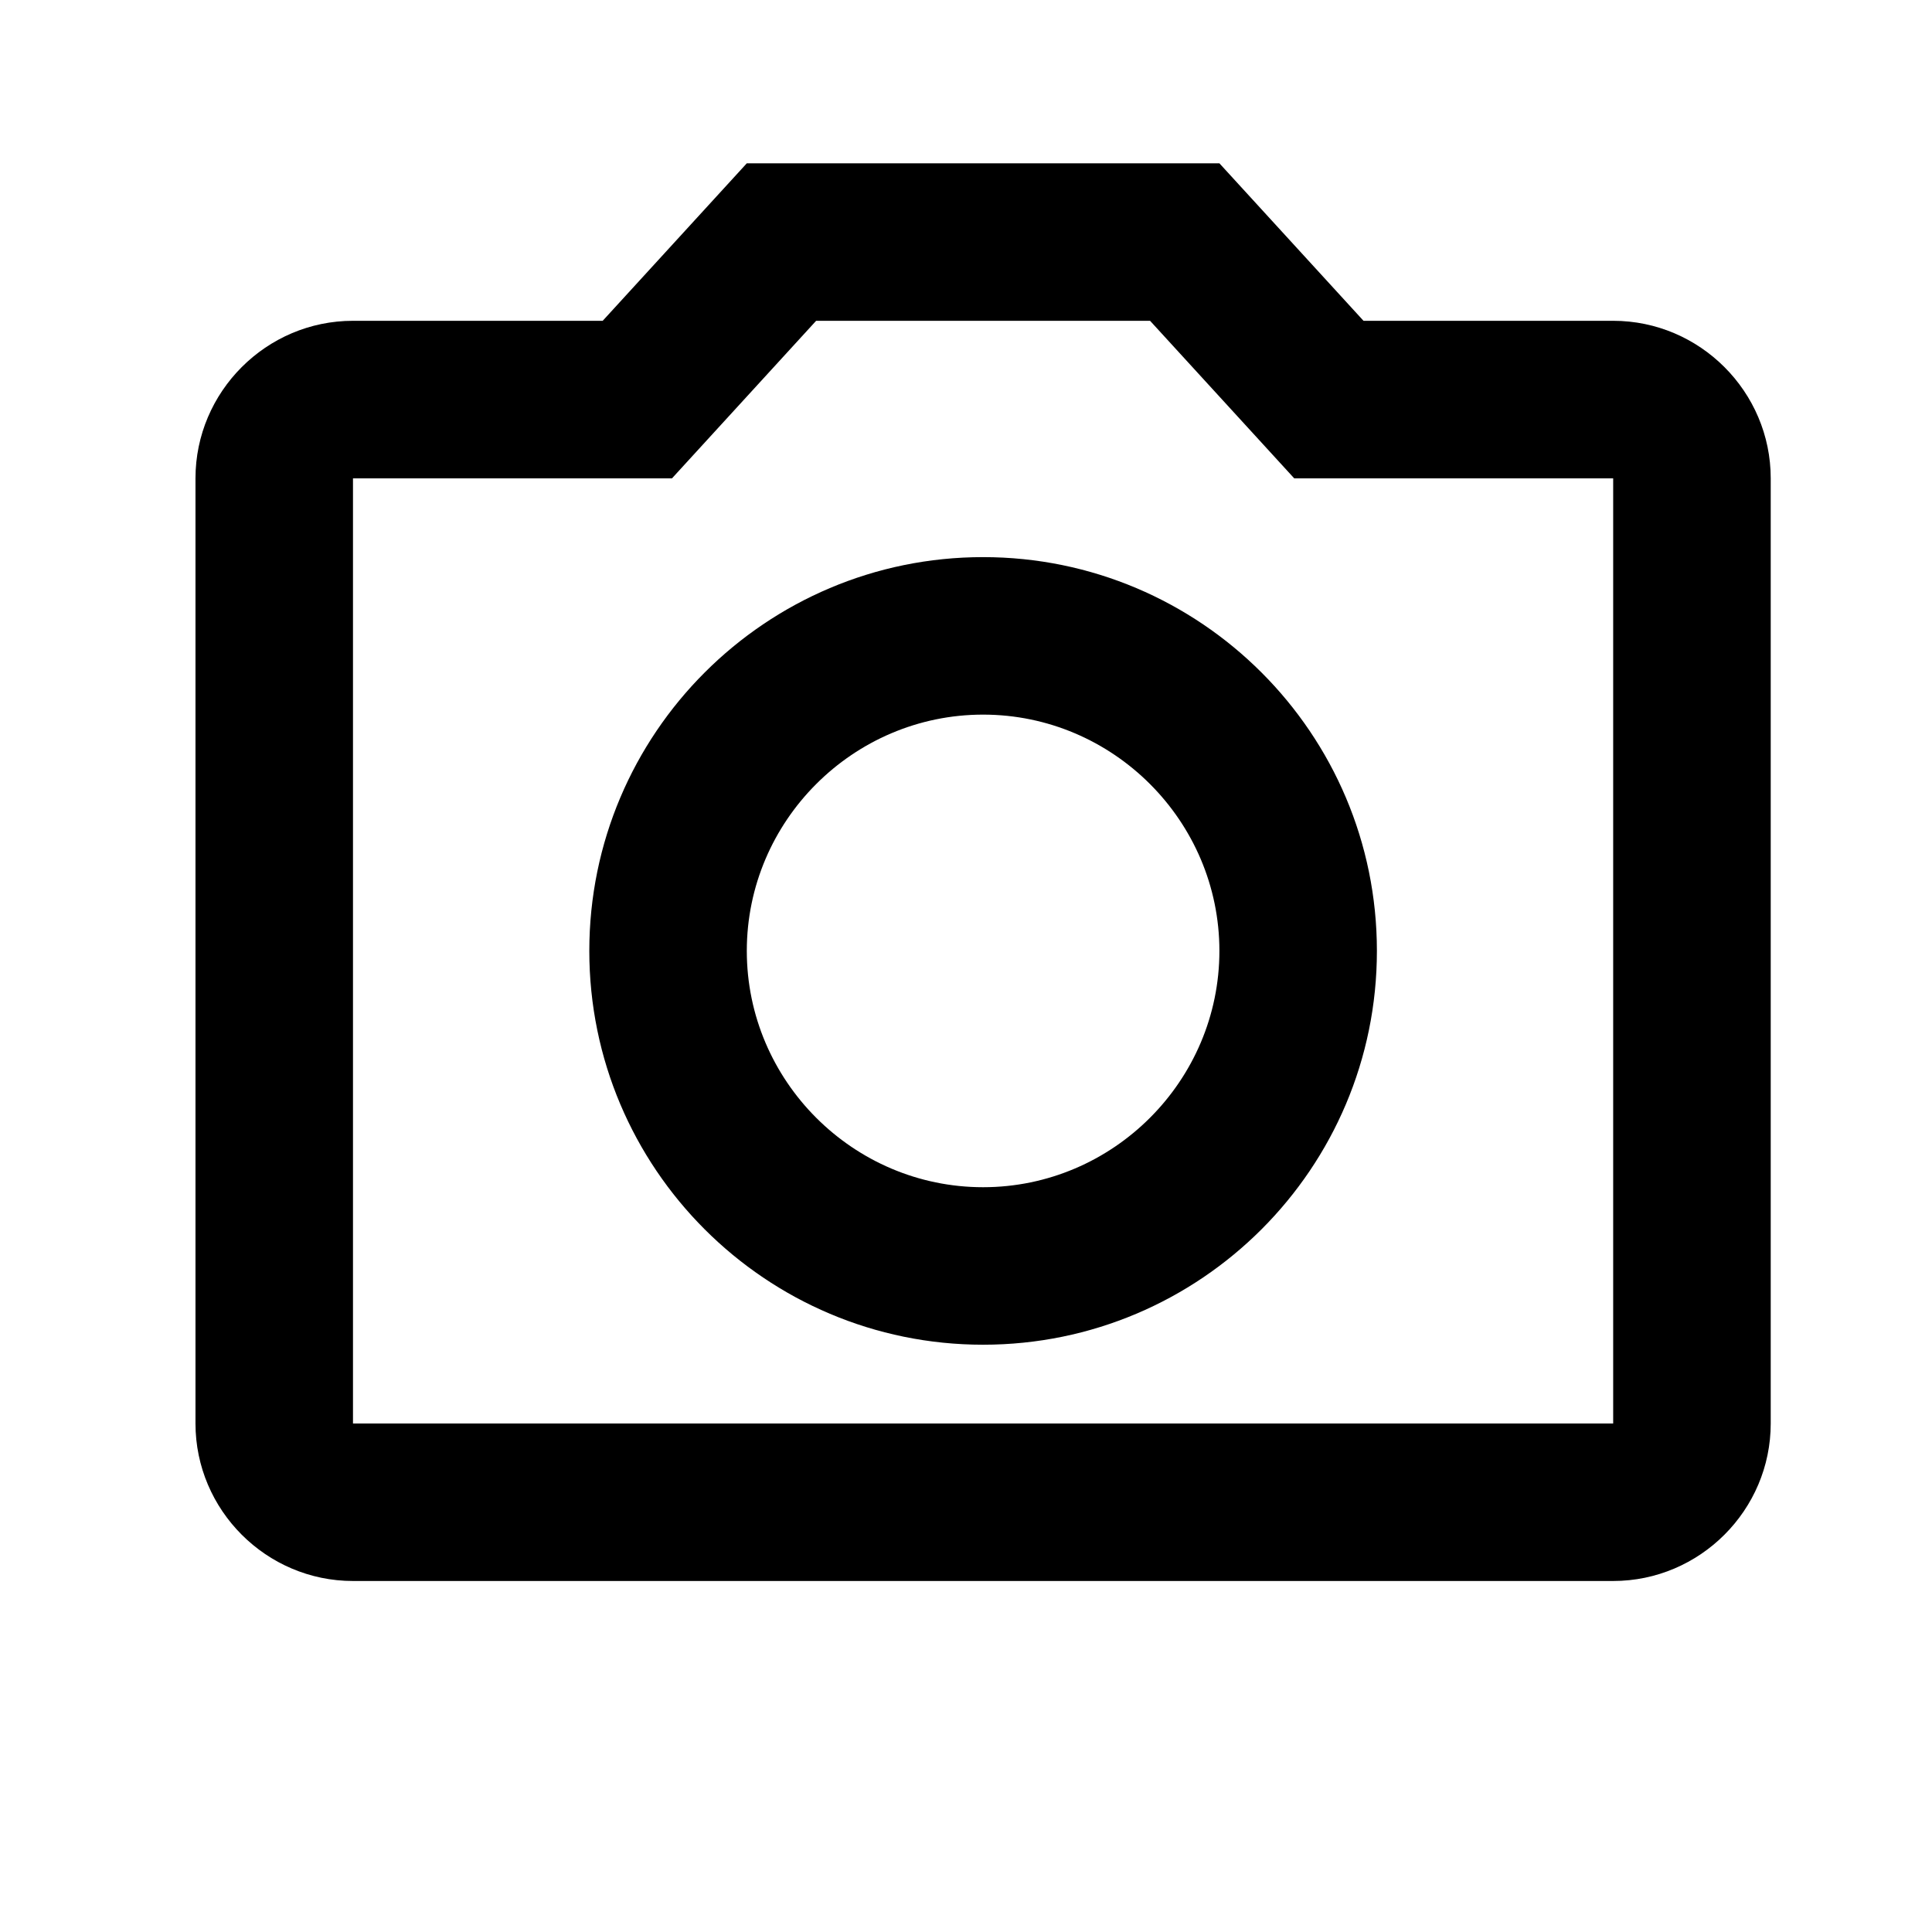 <svg width="50" height="50" viewBox="0 0 44 44" fill="none" xmlns="http://www.w3.org/2000/svg">
  <g id="Photo camera" clip-path="url(#clip0_348_20)">
  <path id="Vector" d="M26.192 7.306L29.475 10.894H36.739V32.419H8.039V10.894H15.304L18.587 7.306H26.192ZM27.771 3.719H17.008L13.726 7.306H8.039C6.066 7.306 4.452 8.921 4.452 10.894V32.419C4.452 34.392 6.066 36.006 8.039 36.006H36.739C38.712 36.006 40.327 34.392 40.327 32.419V10.894C40.327 8.921 38.712 7.306 36.739 7.306H31.053L27.771 3.719ZM22.389 16.275C25.349 16.275 27.771 18.697 27.771 21.656C27.771 24.616 25.349 27.038 22.389 27.038C19.43 27.038 17.008 24.616 17.008 21.656C17.008 18.697 19.43 16.275 22.389 16.275ZM22.389 12.688C17.439 12.688 13.421 16.706 13.421 21.656C13.421 26.607 17.439 30.625 22.389 30.625C27.34 30.625 31.358 26.607 31.358 21.656C31.358 16.706 27.34 12.688 22.389 12.688Z" fill="black"/>
  </g>
  <defs>
  <clipPath id="clip0_348_20">
  <rect width="43.05" height="43.05" fill="white" transform="translate(0.865 0.131)"/>
  </clipPath>
  </defs>
</svg>
